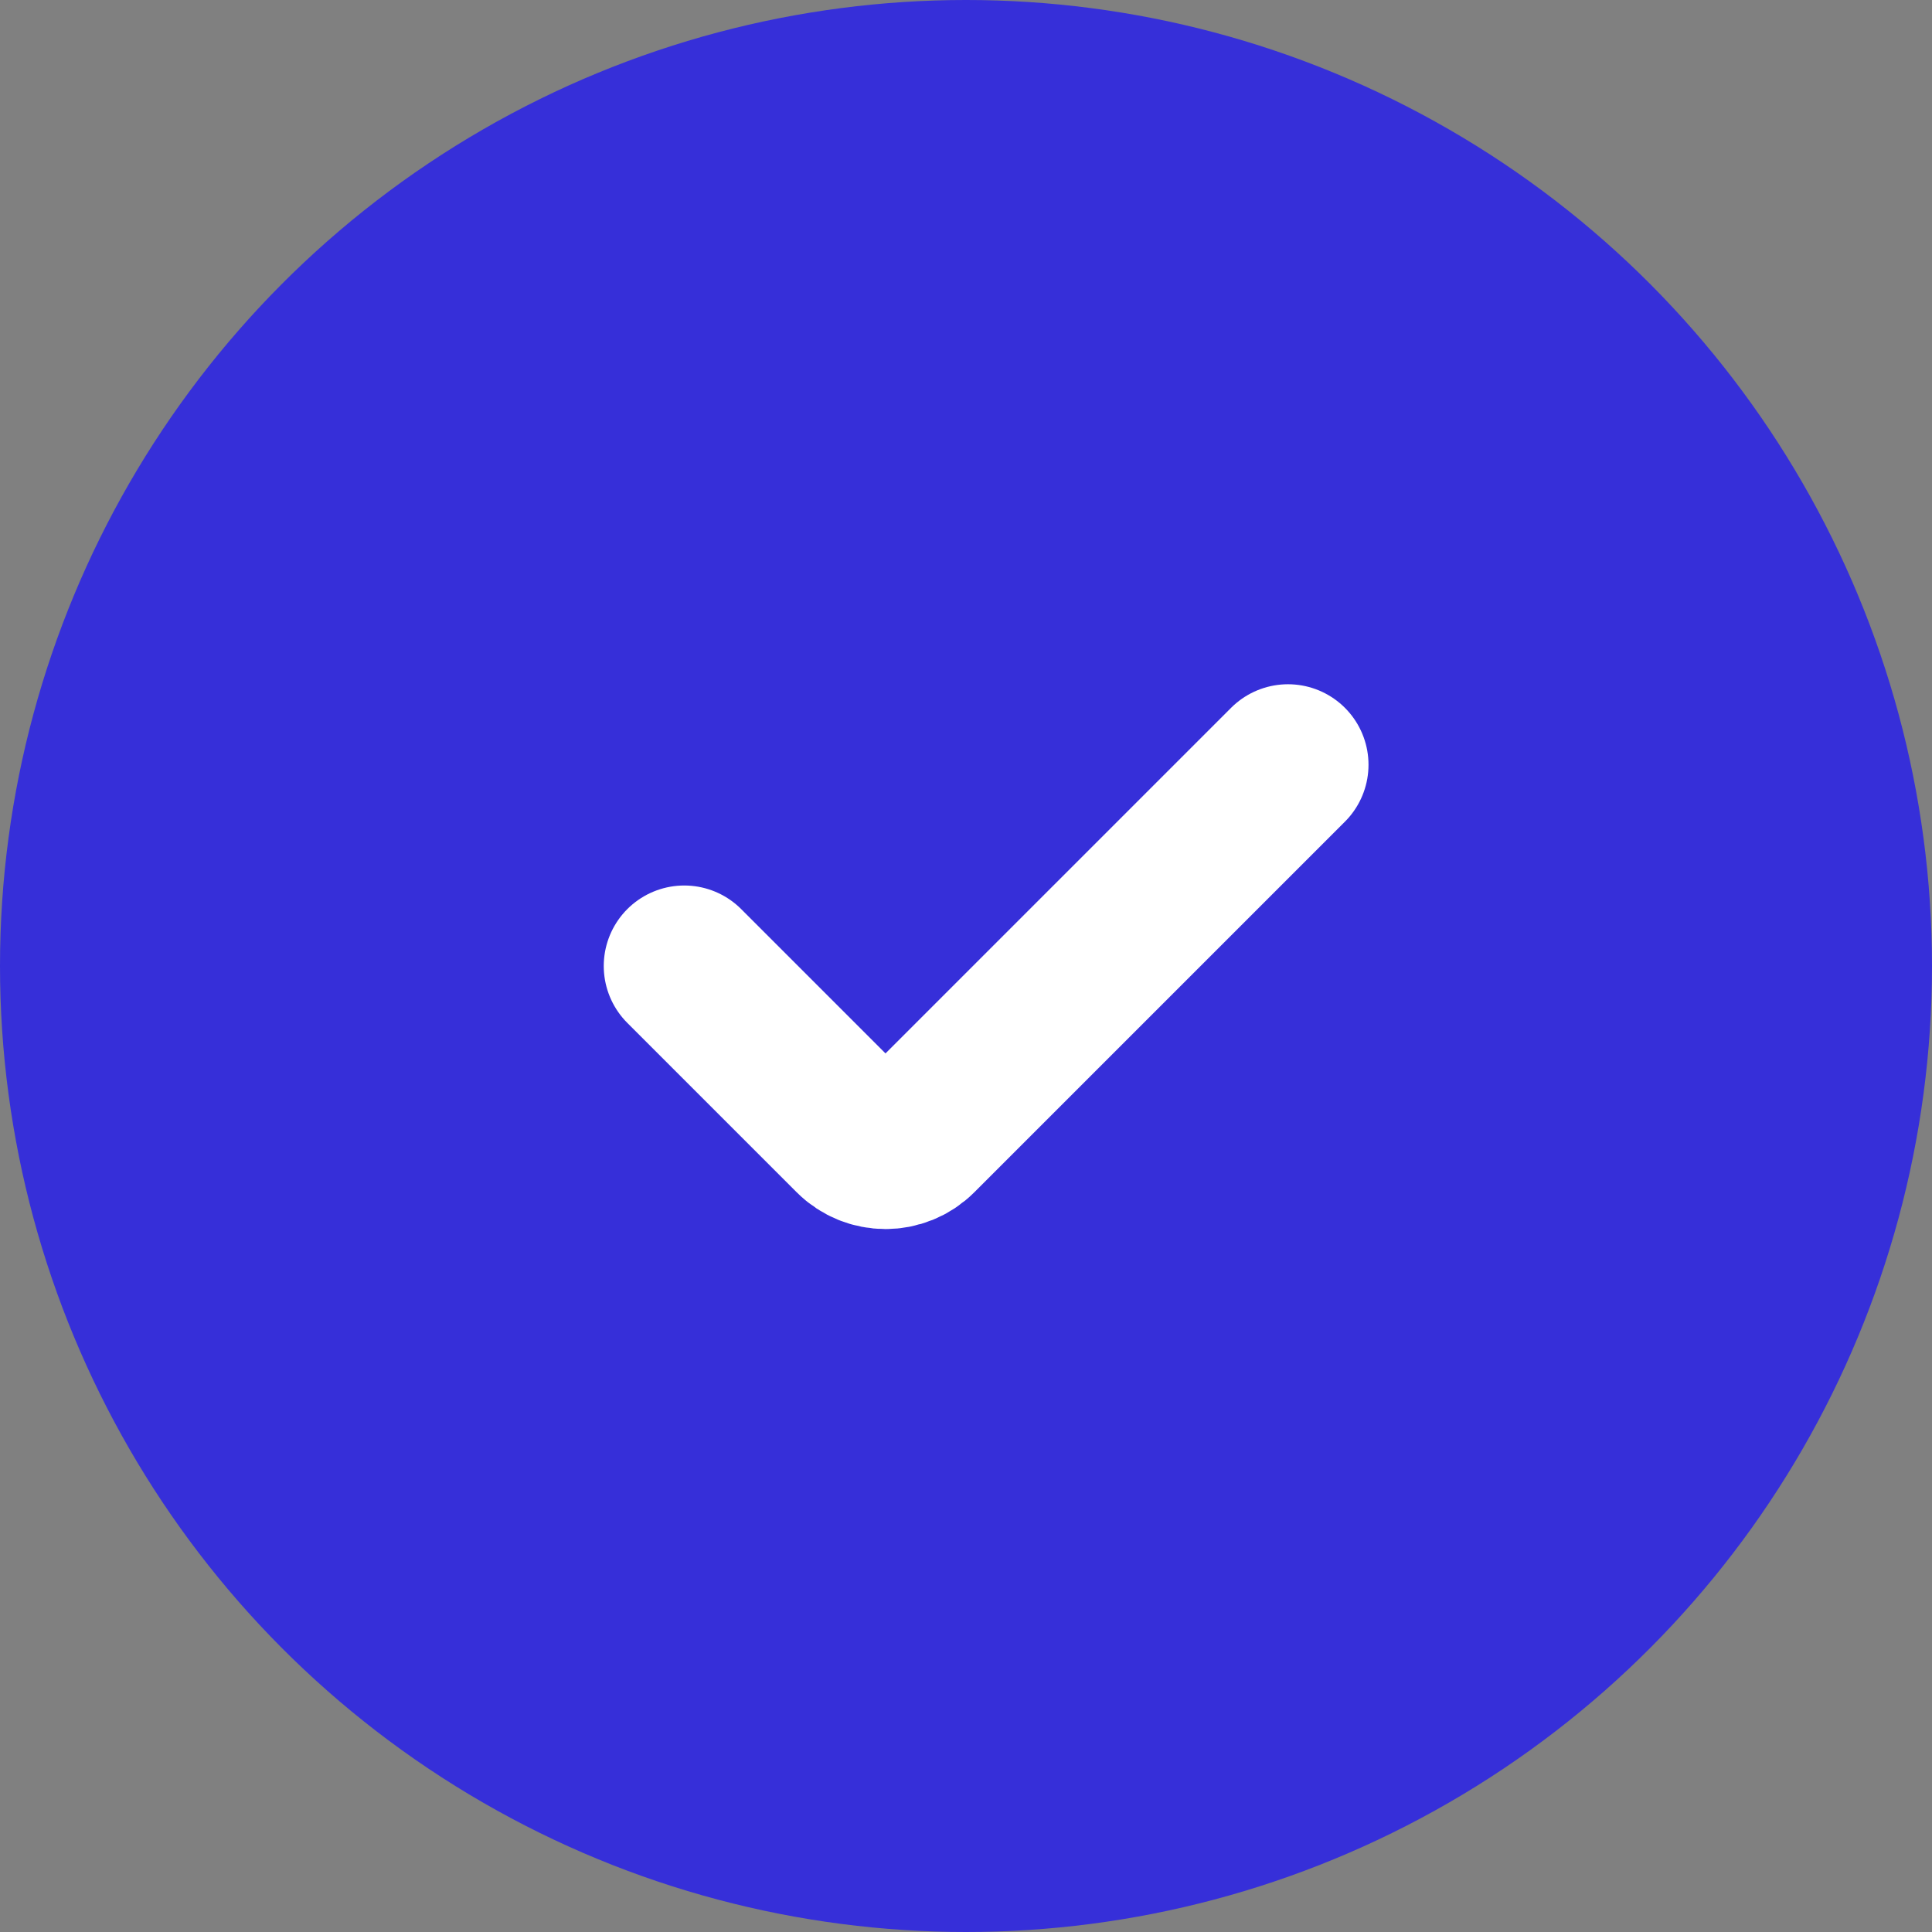 <svg xmlns="http://www.w3.org/2000/svg" width="48" height="48" viewBox="0 0 48 48" fill="none"><rect x="0" y="0" width="48" height="48" fill="#808080" stroke="none"/><circle cx="24" cy="24" r="24" fill="#362FD9"></circle><path d="M17 24L21.207 28.207C21.645 28.645 22.355 28.645 22.793 28.207L32 19" fill="#362FD9"></path><path d="M17 24L21.207 28.207C21.645 28.645 22.355 28.645 22.793 28.207L32 19" stroke="white" stroke-width="4" stroke-linecap="round" stroke-linejoin="round"></path></svg>